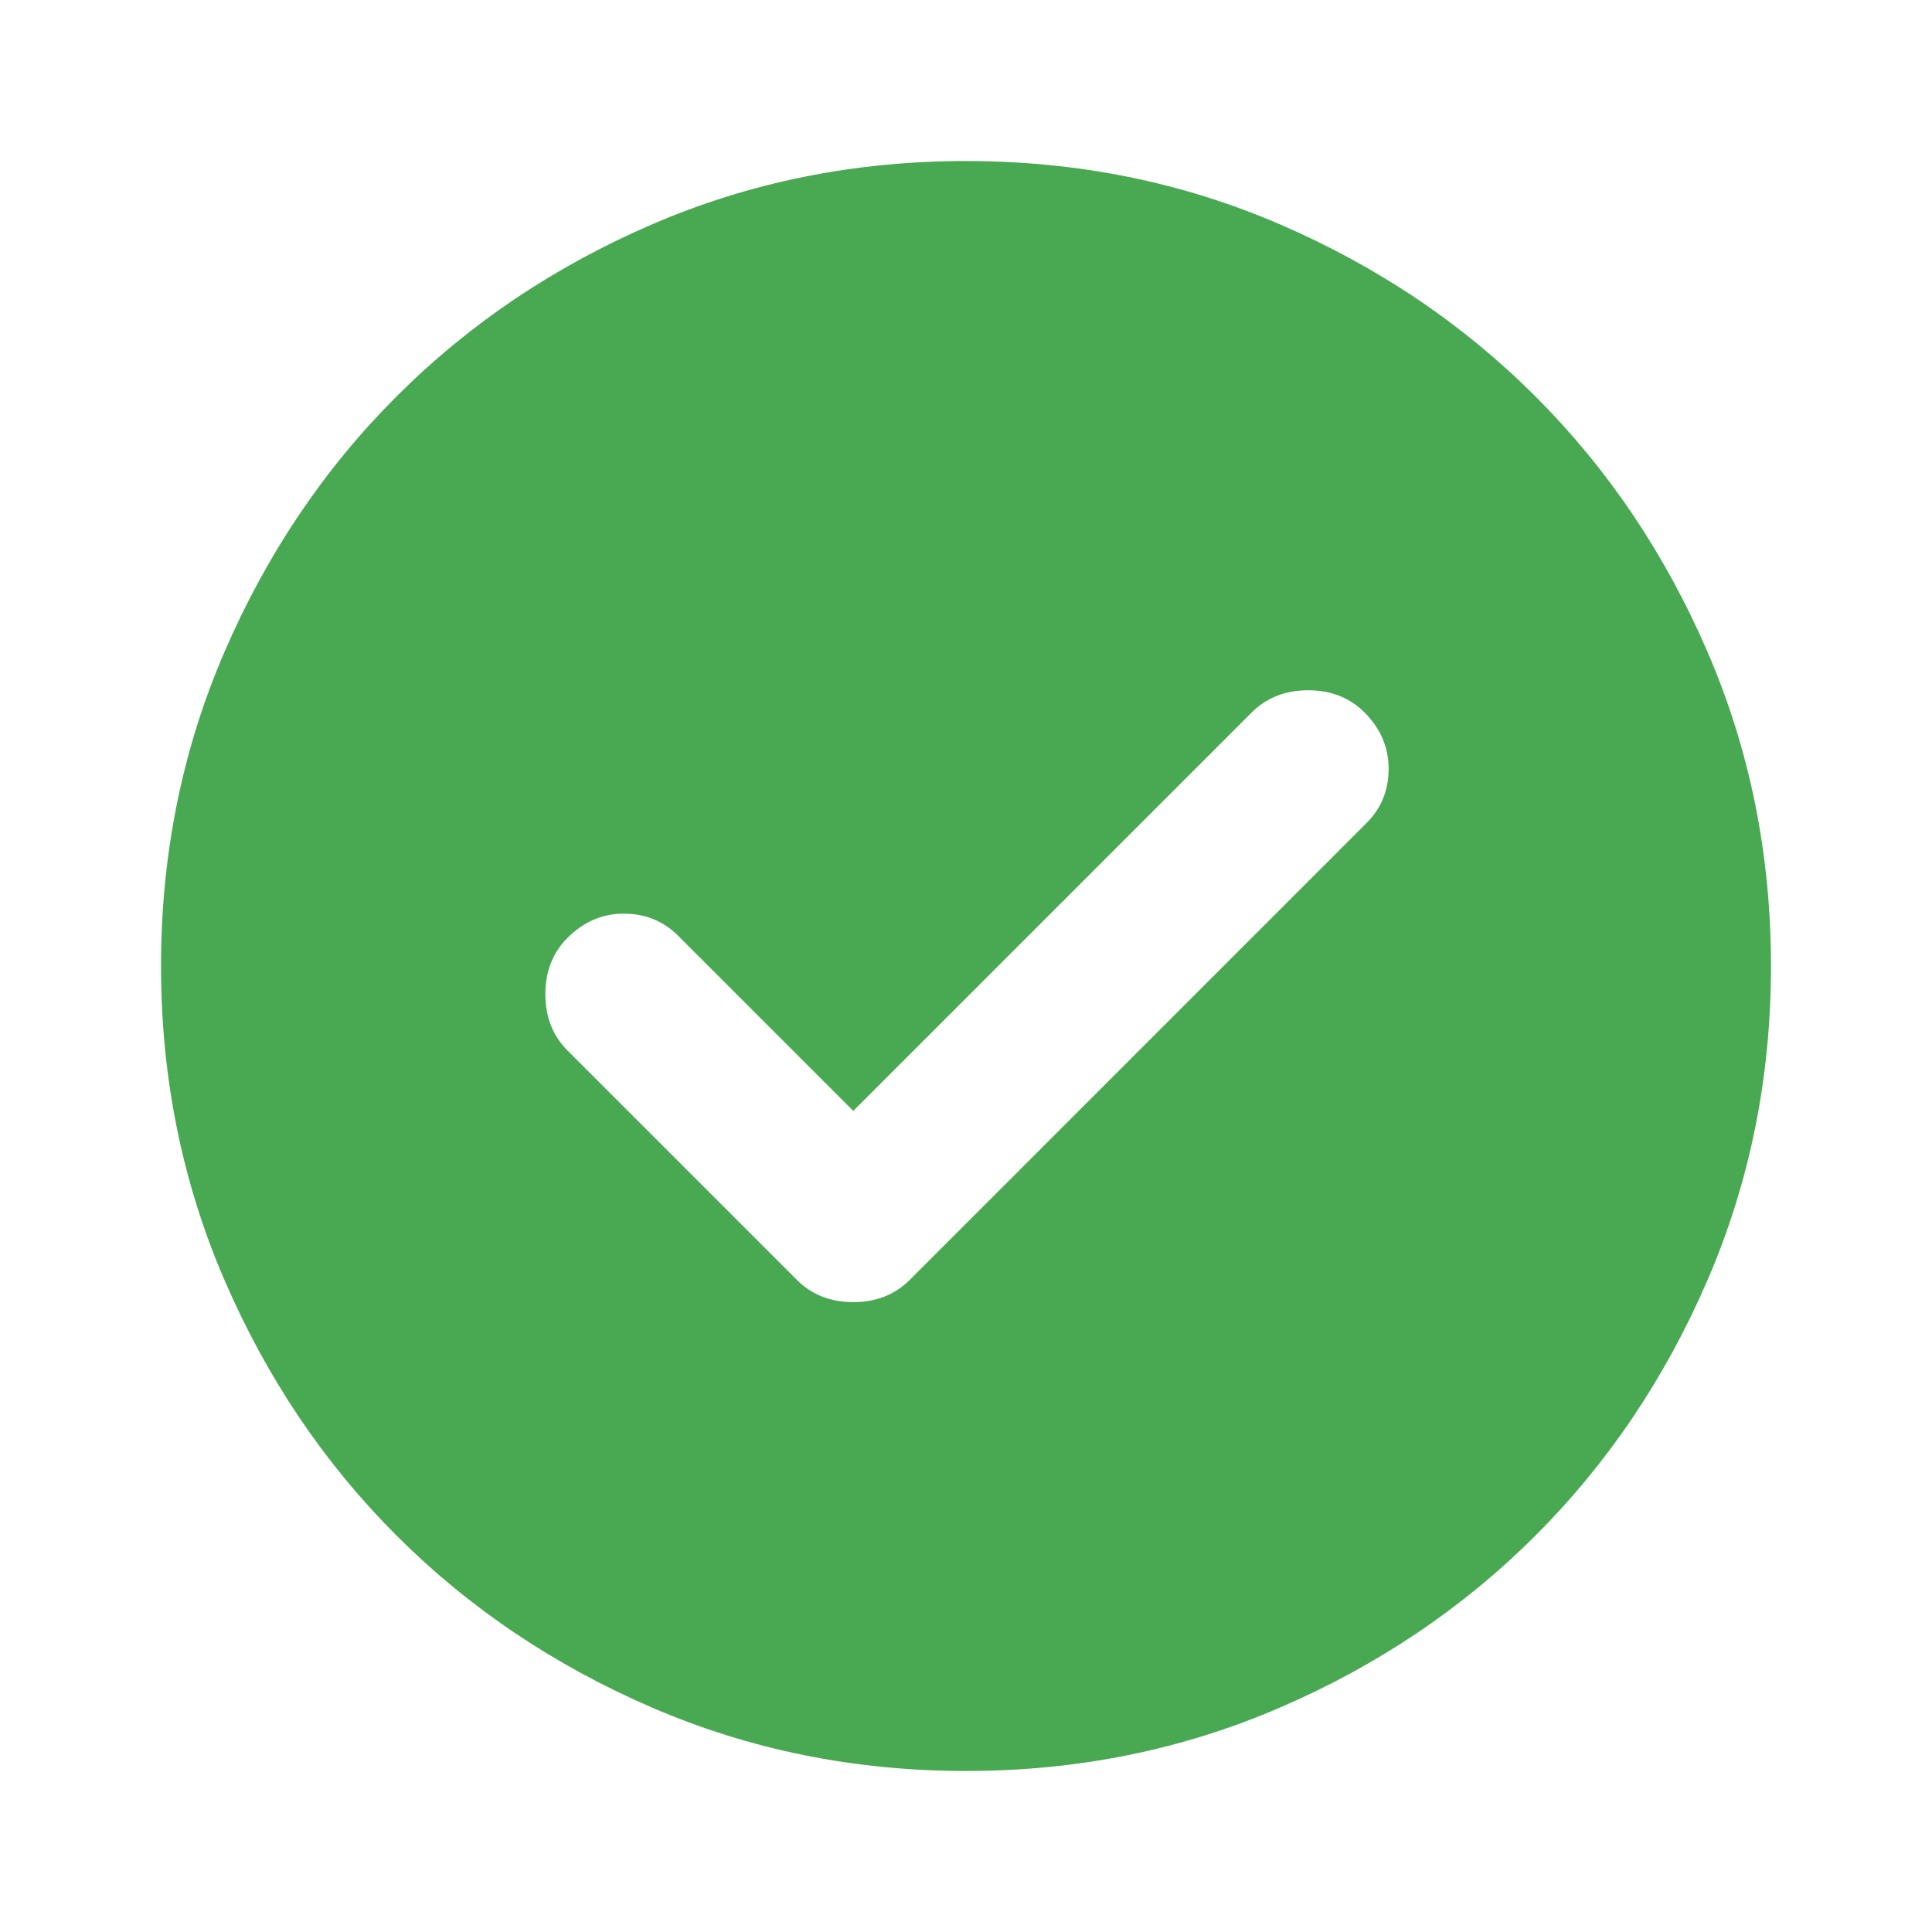<svg width="32" height="32" viewBox="0 0 32 32" fill="none" xmlns="http://www.w3.org/2000/svg">
<path d="M14.133 18.4L11.233 15.5C10.989 15.256 10.689 15.133 10.333 15.133C9.978 15.133 9.667 15.267 9.4 15.533C9.156 15.778 9.033 16.089 9.033 16.467C9.033 16.845 9.156 17.156 9.4 17.4L13.2 21.2C13.444 21.445 13.756 21.567 14.133 21.567C14.511 21.567 14.822 21.445 15.067 21.2L22.633 13.633C22.878 13.389 23 13.089 23 12.733C23 12.378 22.867 12.067 22.6 11.8C22.356 11.556 22.044 11.433 21.667 11.433C21.289 11.433 20.978 11.556 20.733 11.8L14.133 18.4ZM16 29.333C14.156 29.333 12.422 28.983 10.8 28.283C9.178 27.583 7.767 26.633 6.567 25.433C5.367 24.233 4.417 22.822 3.717 21.2C3.017 19.578 2.667 17.845 2.667 16C2.667 14.156 3.017 12.422 3.717 10.8C4.417 9.178 5.367 7.767 6.567 6.567C7.767 5.367 9.178 4.416 10.8 3.716C12.422 3.016 14.156 2.667 16 2.667C17.845 2.667 19.578 3.016 21.2 3.716C22.822 4.416 24.233 5.367 25.433 6.567C26.633 7.767 27.583 9.178 28.283 10.8C28.983 12.422 29.333 14.156 29.333 16C29.333 17.845 28.983 19.578 28.283 21.2C27.583 22.822 26.633 24.233 25.433 25.433C24.233 26.633 22.822 27.583 21.2 28.283C19.578 28.983 17.845 29.333 16 29.333Z" fill="#49A952"/>
</svg>
